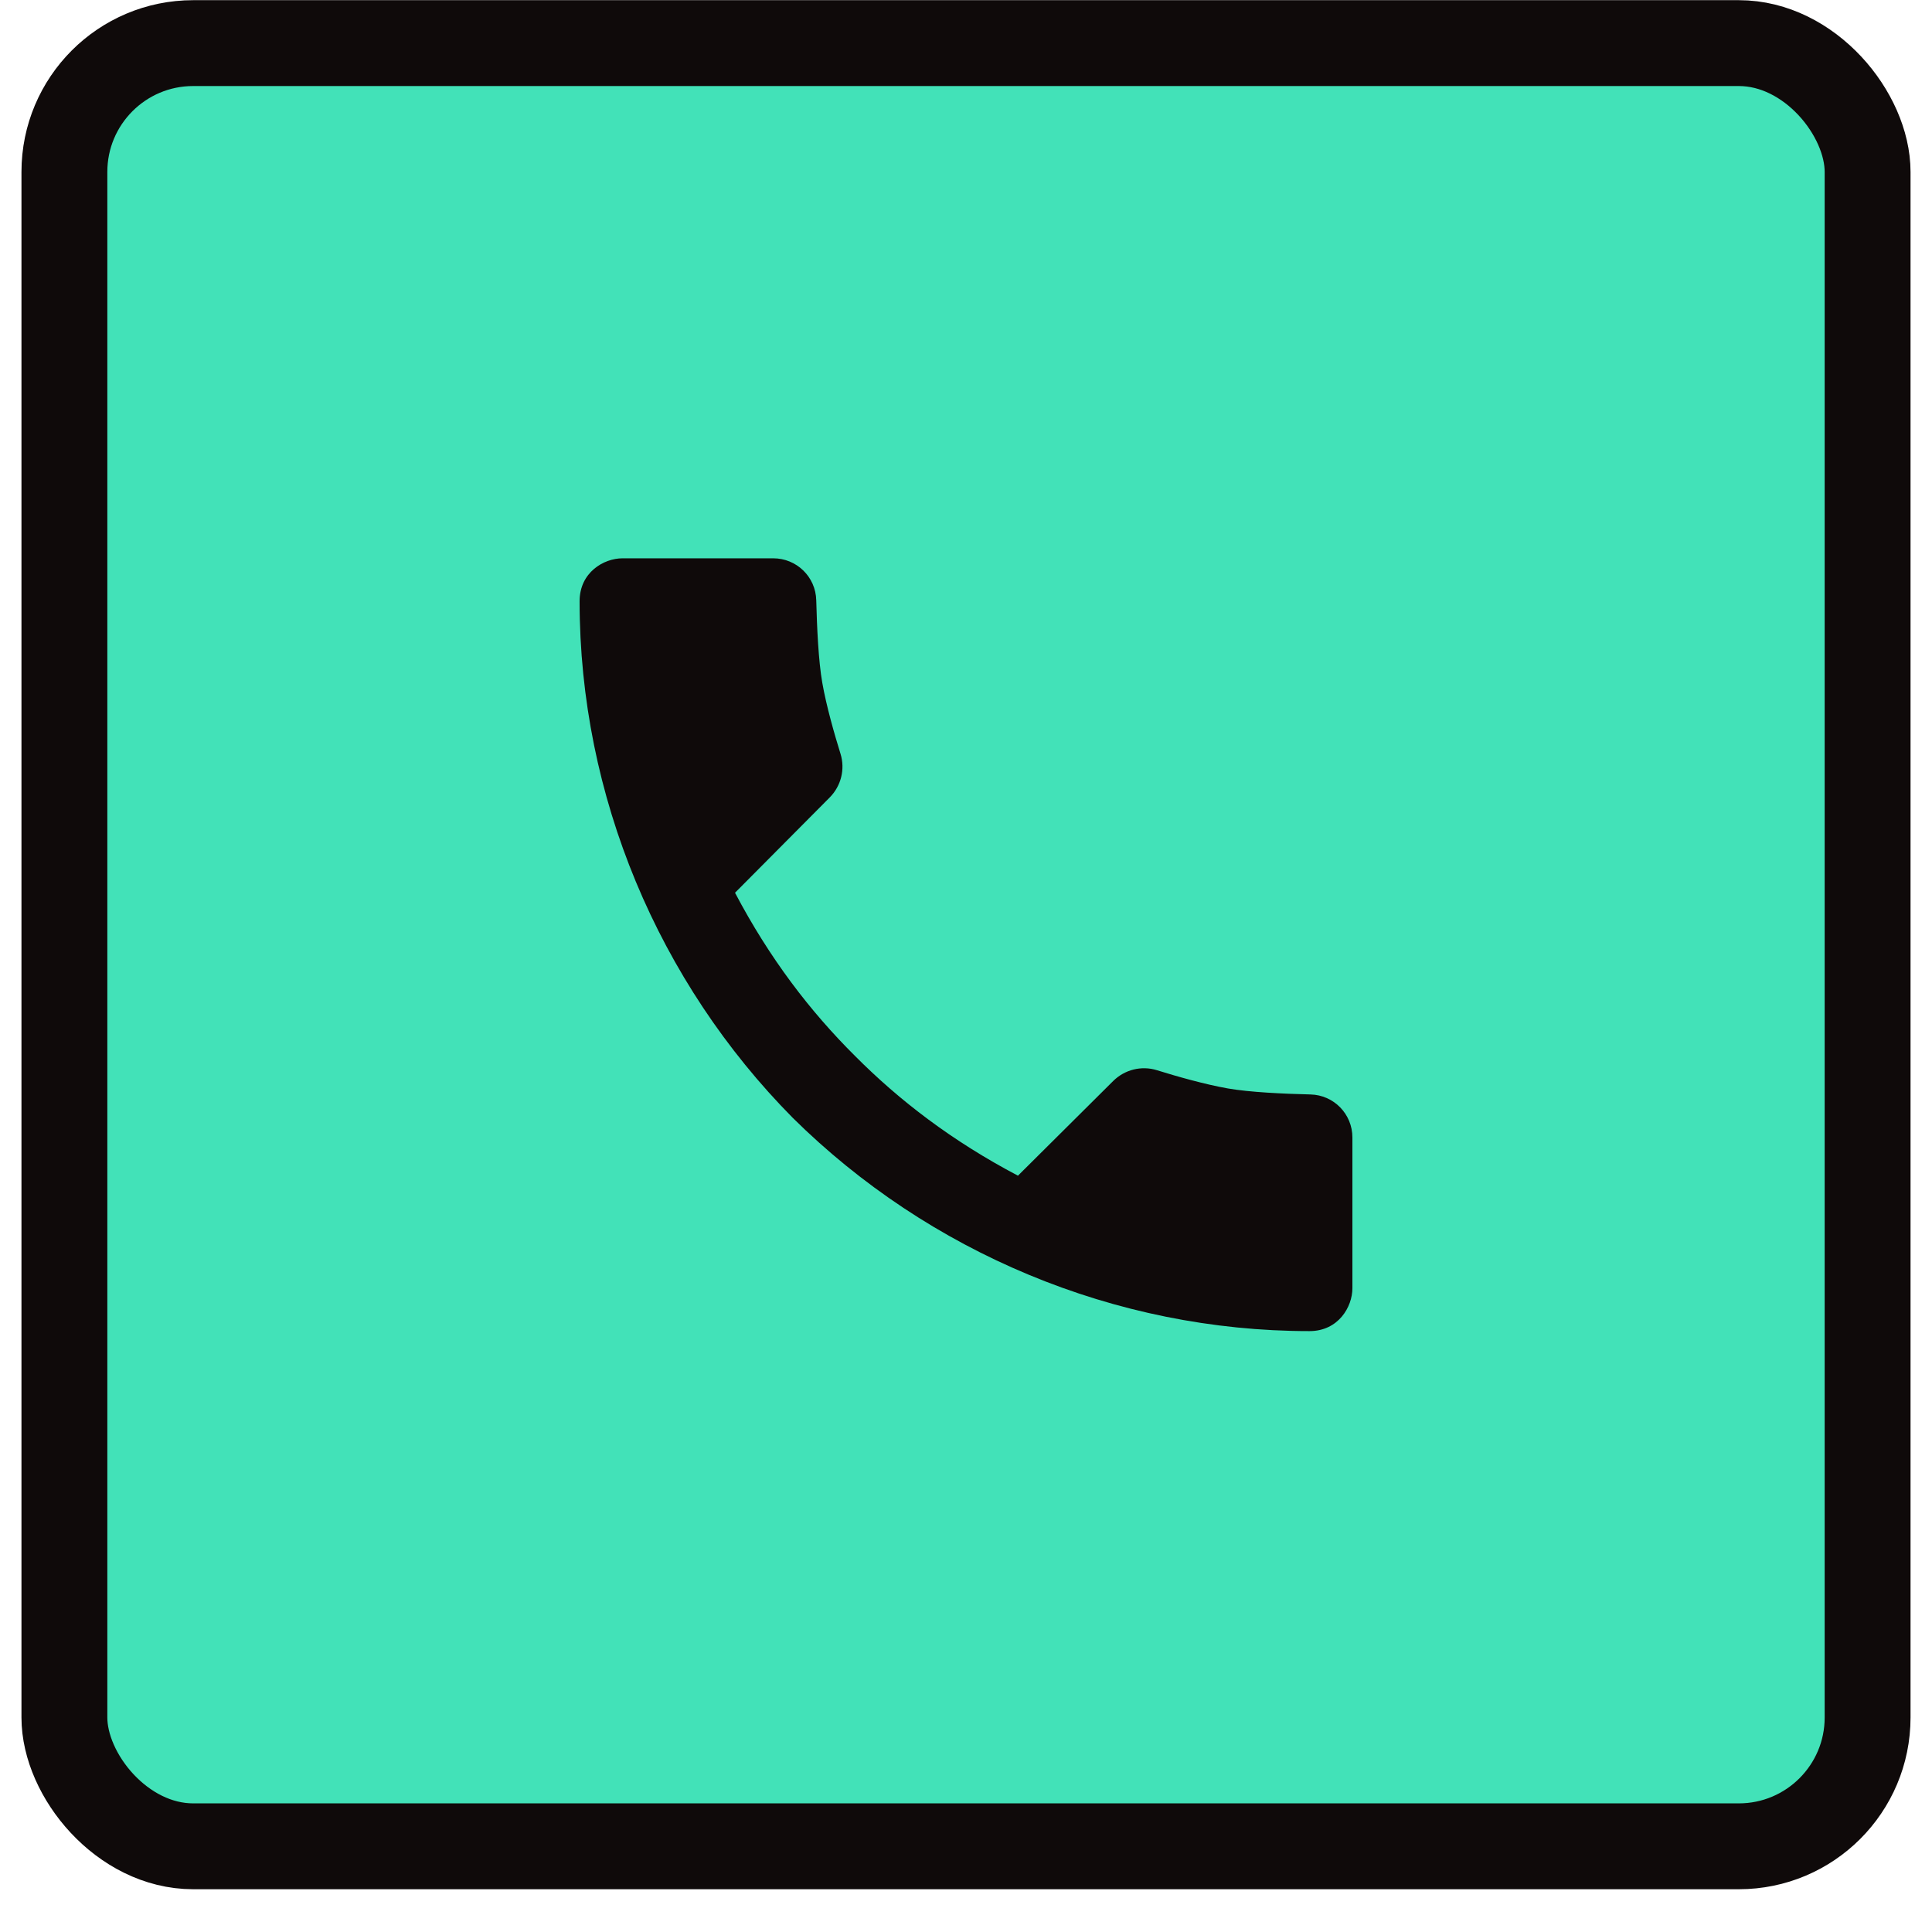 <svg width="44" height="44" viewBox="0 0 44 45" fill="none" xmlns="http://www.w3.org/2000/svg">
<rect x="1" y="1.004" width="42" height="42" rx="3" fill="#42E2B8"/>
<path d="M30.023 25.492C29.393 25.477 28.6 25.44 28.099 25.352C27.557 25.256 26.905 25.07 26.446 24.927C26.086 24.815 25.694 24.914 25.427 25.18L23.21 27.384C21.678 26.577 20.451 25.637 19.412 24.592C18.367 23.553 17.427 22.326 16.62 20.794L18.824 18.576C19.09 18.309 19.189 17.917 19.077 17.557C18.935 17.099 18.748 16.447 18.653 15.905C18.564 15.404 18.528 14.611 18.512 13.981C18.499 13.436 18.055 13.004 17.51 13.004H14C13.562 13.004 13 13.332 13 14.004C13 18.543 14.84 22.878 17.966 26.038C21.126 29.164 25.461 31.004 30 31.004C30.672 31.004 31 30.442 31 30.004V26.494C31 25.949 30.568 25.505 30.023 25.492Z" fill="#0F0A0A"/>
<rect x="1" y="1.004" width="42" height="42" rx="3" stroke="#0F0A0A" stroke-width="2"/>
</svg>
